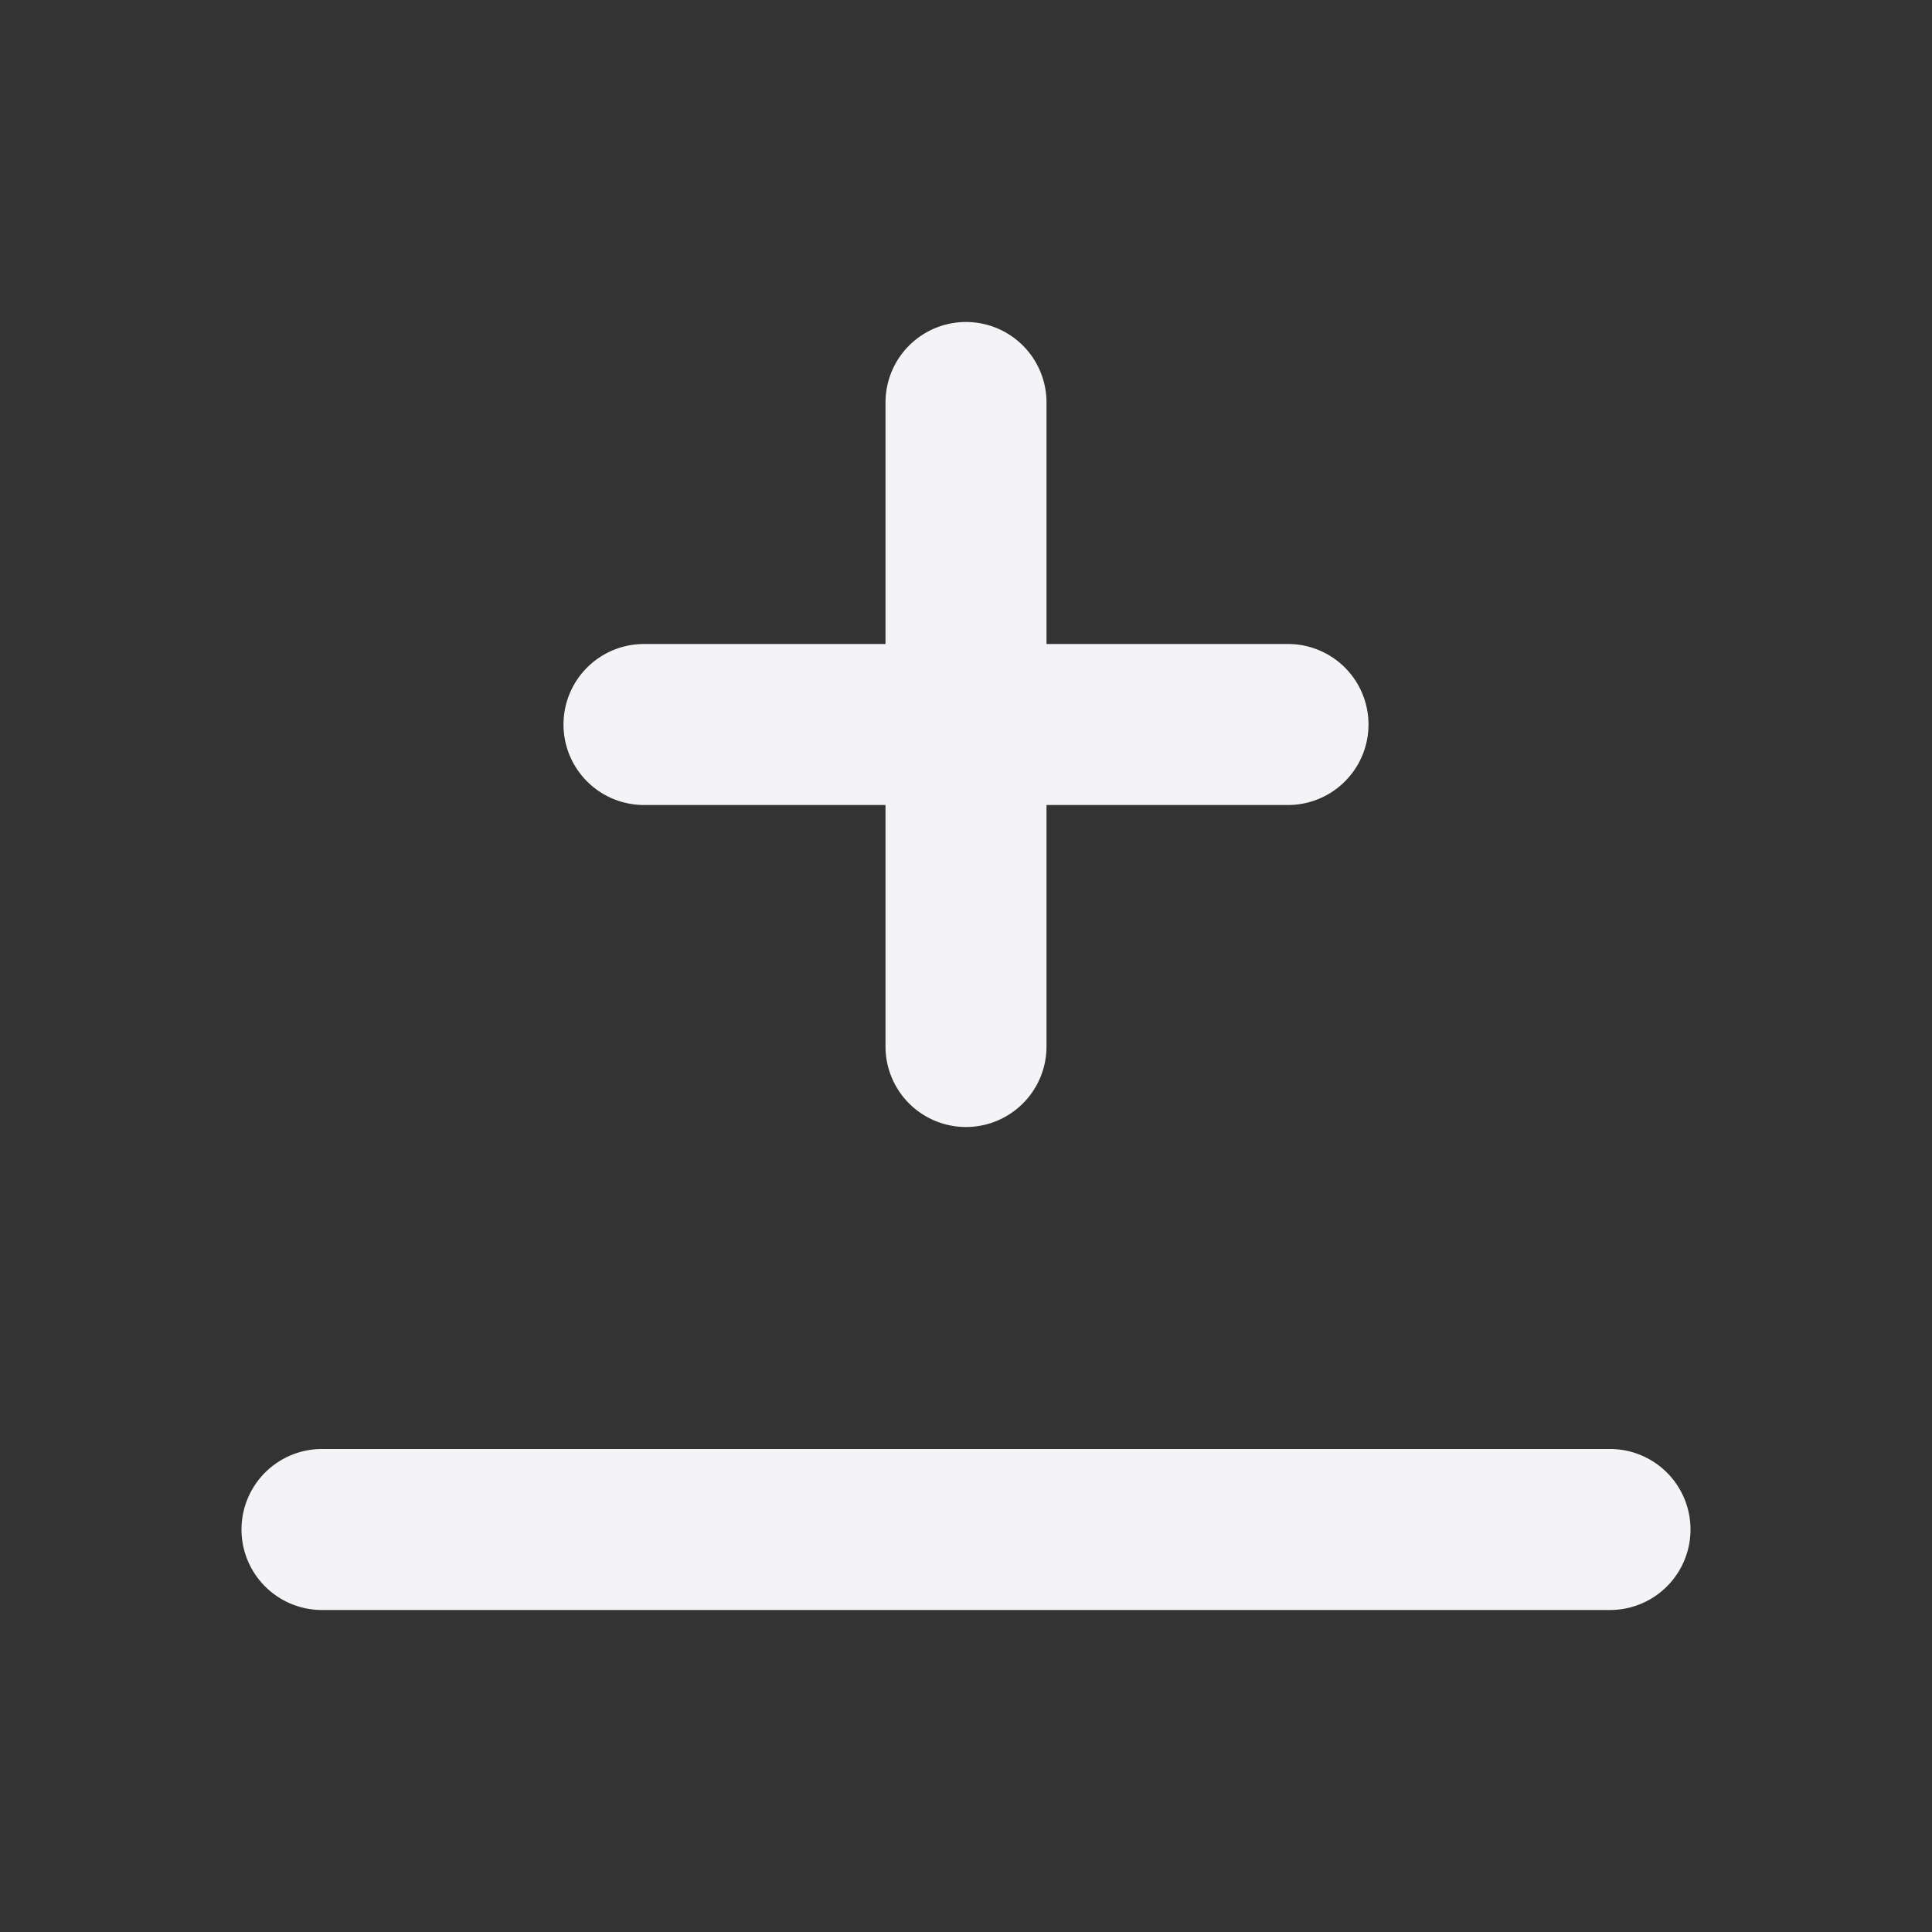 <svg fill="none" height="24" width="24" xmlns="http://www.w3.org/2000/svg"><rect width="100%" height="100%" fill="#333333" stroke="none"/><path d="m12 4a1 1 0 0 1 1 1v3h3a1 1 0 1 1 0 2h-3v3a1 1 0 1 1 -2 0v-3h-3a1 1 0 0 1 0-2h3v-3a1 1 0 0 1 1-1zm-9 15a1 1 0 0 1 1-1h16a1 1 0 1 1 0 2h-16a1 1 0 0 1 -1-1z" fill="#f4f4f7"/></svg>